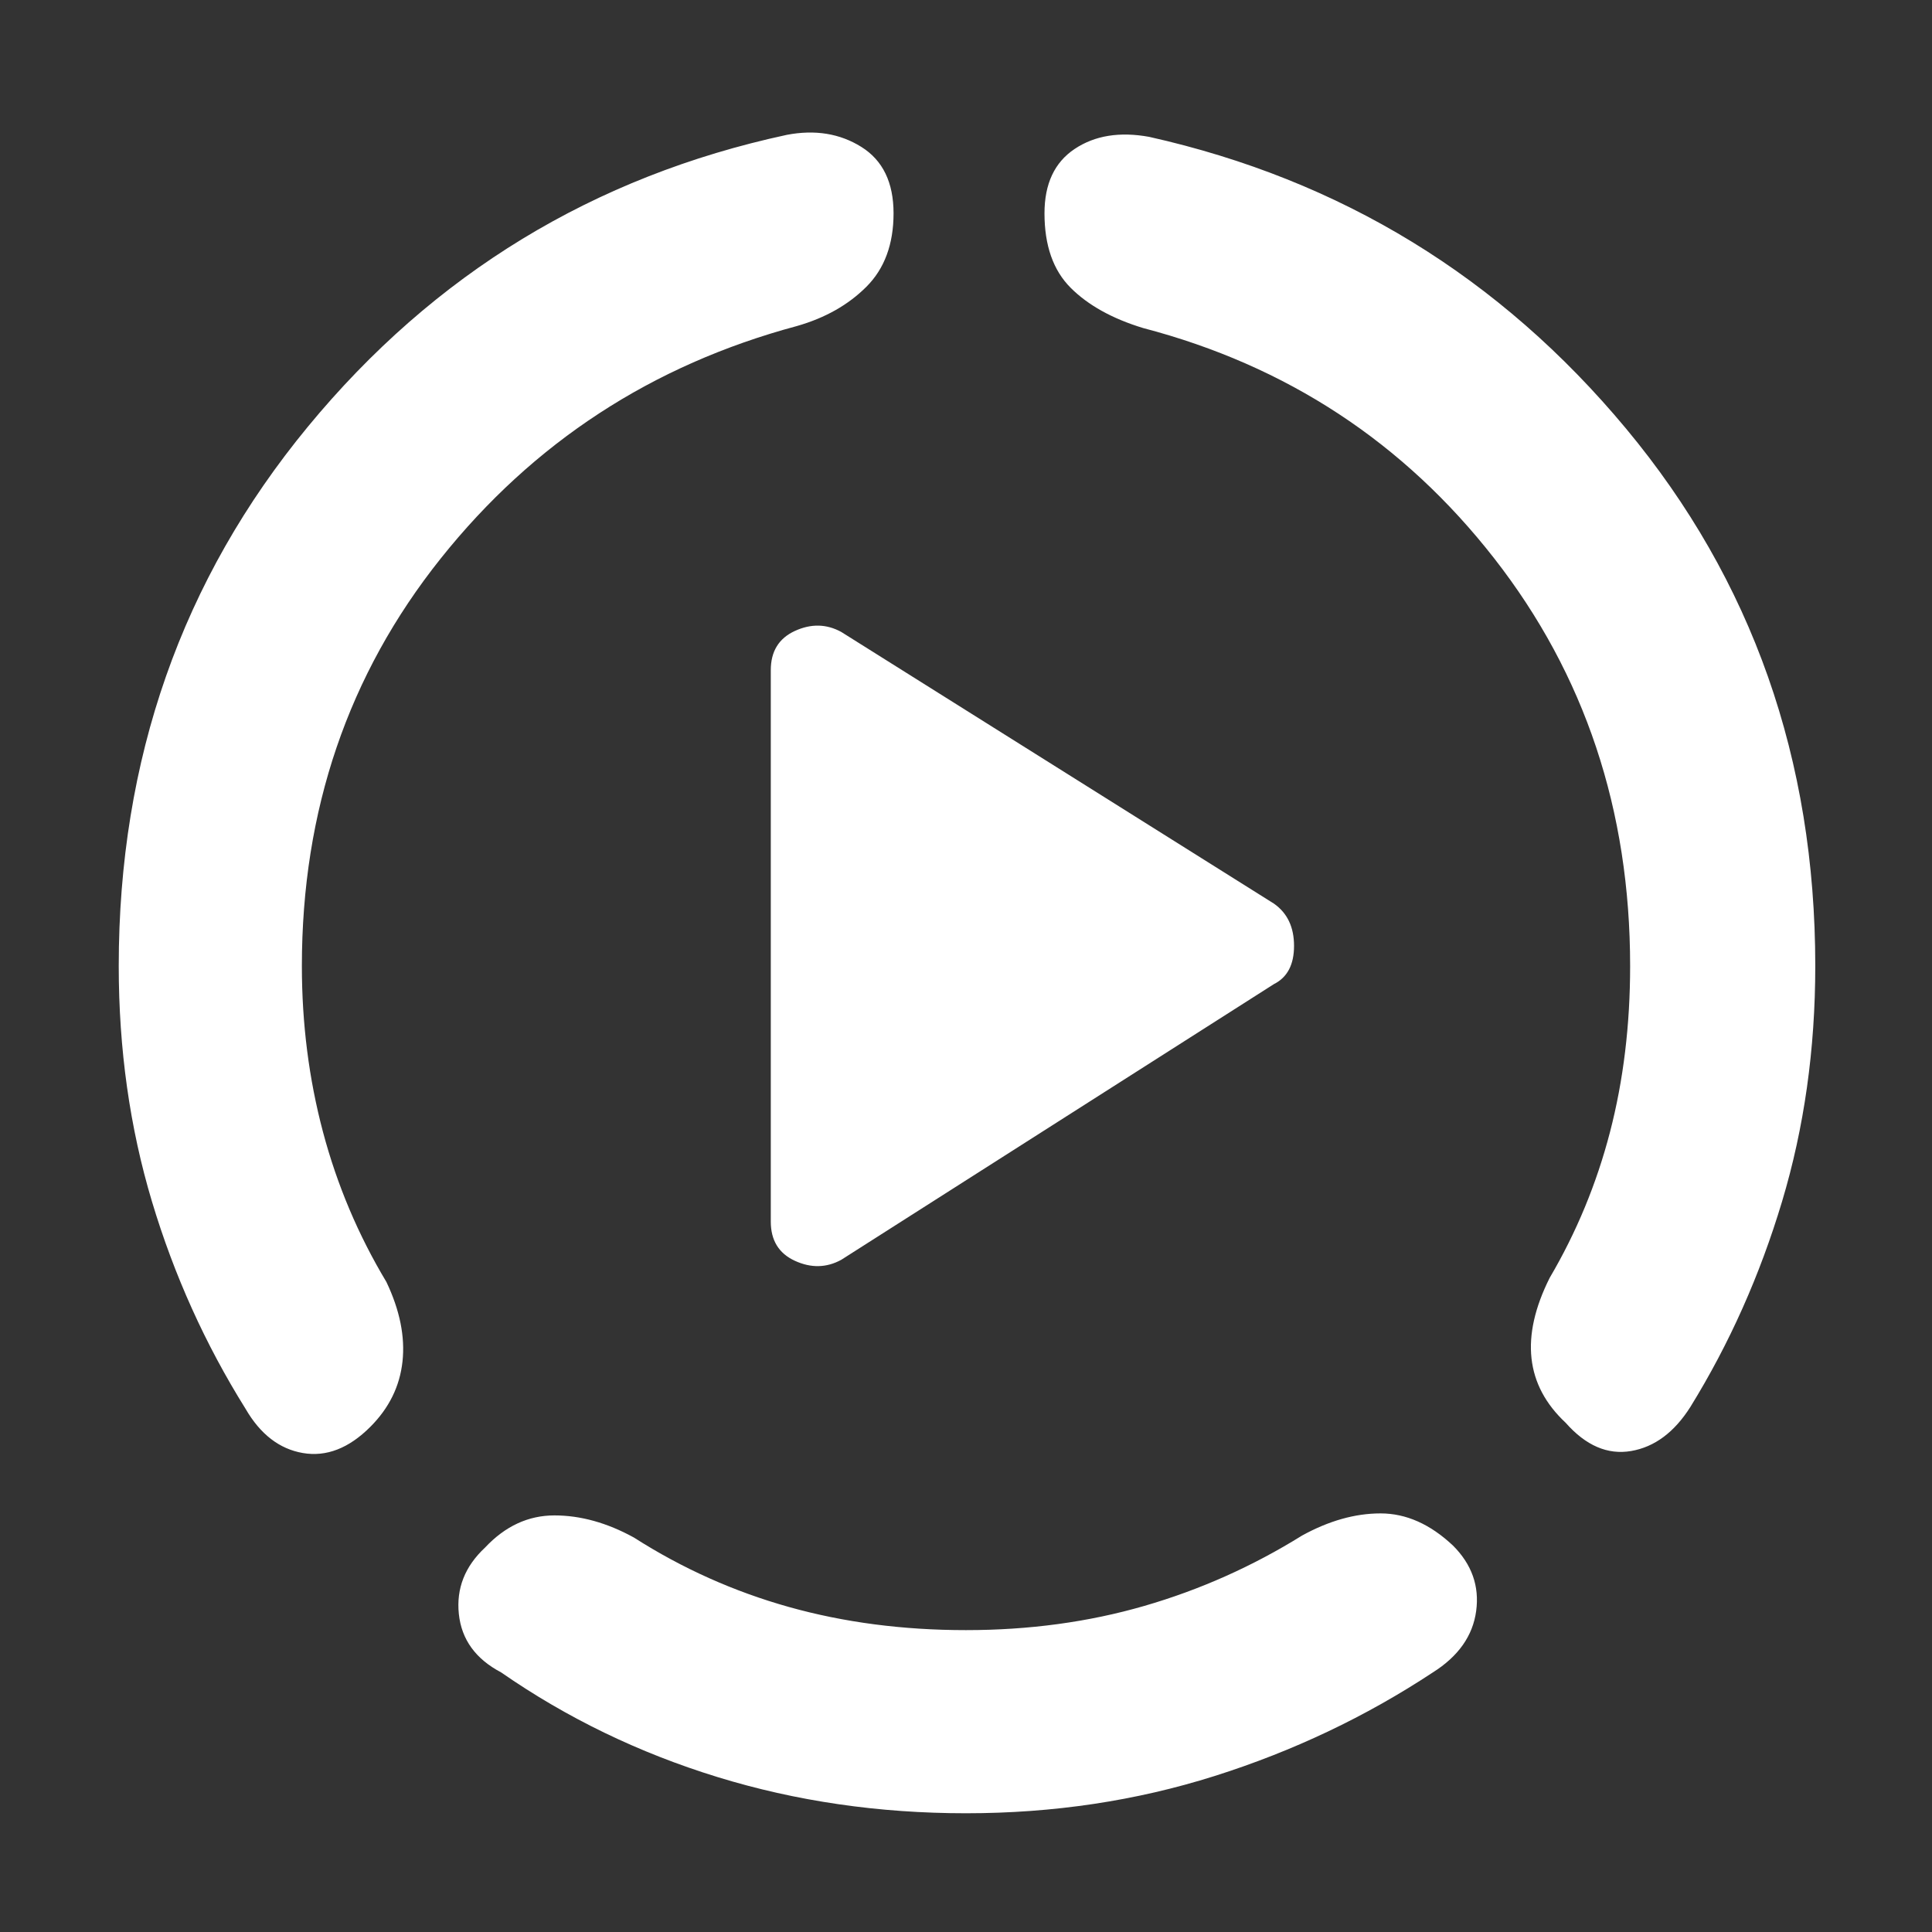 <svg xmlns="http://www.w3.org/2000/svg" height="48" fill="white" viewBox="0 96 960 960" width="48"><rect x="0" y="96" width="960" height="960" fill="#333333" stroke="none"/><path d="M59 576q0-154 94-268t238-145q21-4 37 6t16 33q0 23-13.5 36.5T396 258q-108 29-177 115.5T150 576q0 43 10.5 82.5T192 733q10 21 8 39.5T184 805q-16 16-33.5 13T122 796q-30-48-46.5-103T59 576Zm421 421q-65 0-123.5-18T249 927q-19-10-21-29t13-33q15-16 34.5-16t39.5 11q36 23 77 34.5t88 11.5q47 0 88.5-12t78.5-35q20-11 39-11t36 16q14 14 11.5 32.5T712 927q-50 33-108.5 51.5T480 997Zm422-421q0 62-16.5 117T840 795q-12 19-29.5 22T778 803q-15-14-17-32t9-40q20-34 30-72.5t10-82.5q0-116-67.5-202.5T568 259q-23-7-36-20t-13-37q0-22 15-32t37-6q143 32 237 145t94 267ZM383 703V429q0-14 12-19.5t23 .5l215 135q10 7 10 21t-10 19L418 722q-11 6-23 .5T383 703Z"/></svg>